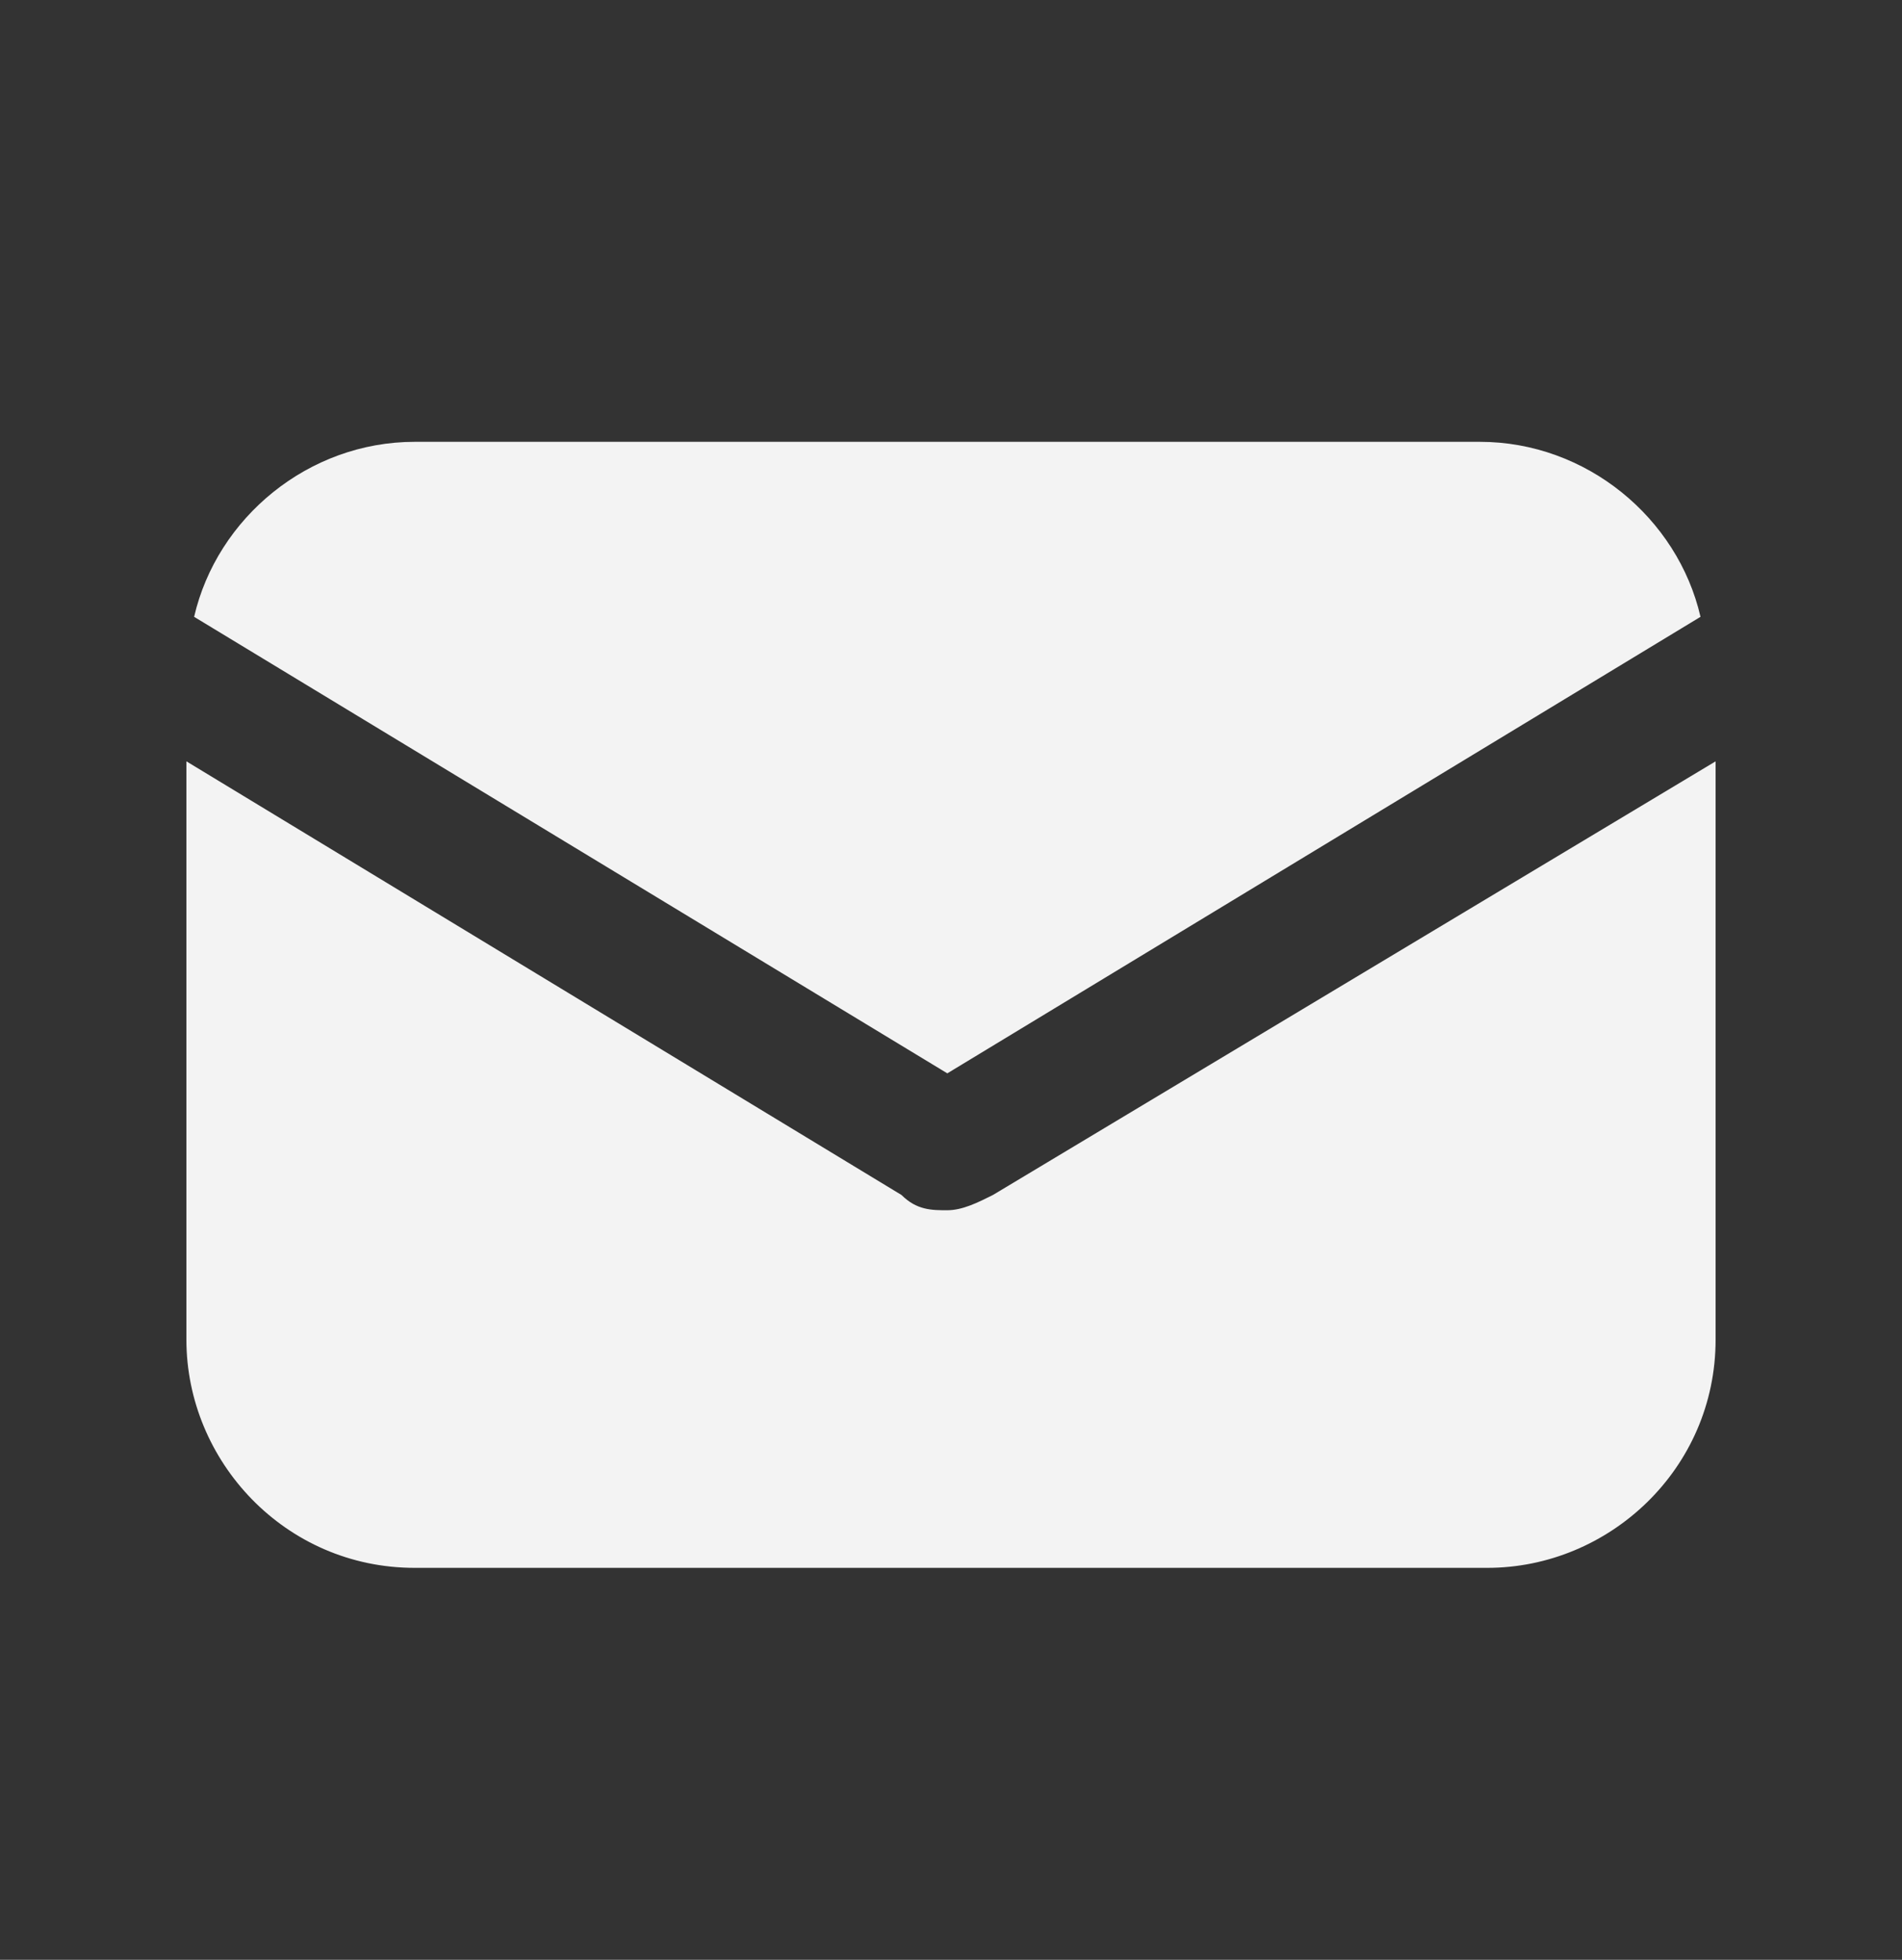 <svg width="33" height="34" viewBox="0 0 33 34" fill="none" xmlns="http://www.w3.org/2000/svg">
<rect x="0" y="0" width="33" height="34" fill="#333333" stroke="none"/>
<g id="Email">
<g id="Group 3845">
<g id="Group">
<path id="Vector" d="M17.226 20.732C16.962 20.864 16.698 20.996 16.434 20.996C16.17 20.996 15.906 20.996 15.642 20.732L3.234 13.208V23.24C3.234 25.352 4.95 27.2 7.194 27.2H25.806C27.918 27.2 29.766 25.484 29.766 23.24V13.208L17.226 20.732Z" fill="#F3F3F3"/>
</g>
<path id="Vector_2" d="M25.676 7.665H7.196C5.348 7.665 3.764 8.985 3.368 10.701L16.436 18.621L29.504 10.701C29.108 8.985 27.524 7.665 25.676 7.665Z" fill="#F3F3F3"/>
</g>
</g>
</svg>
